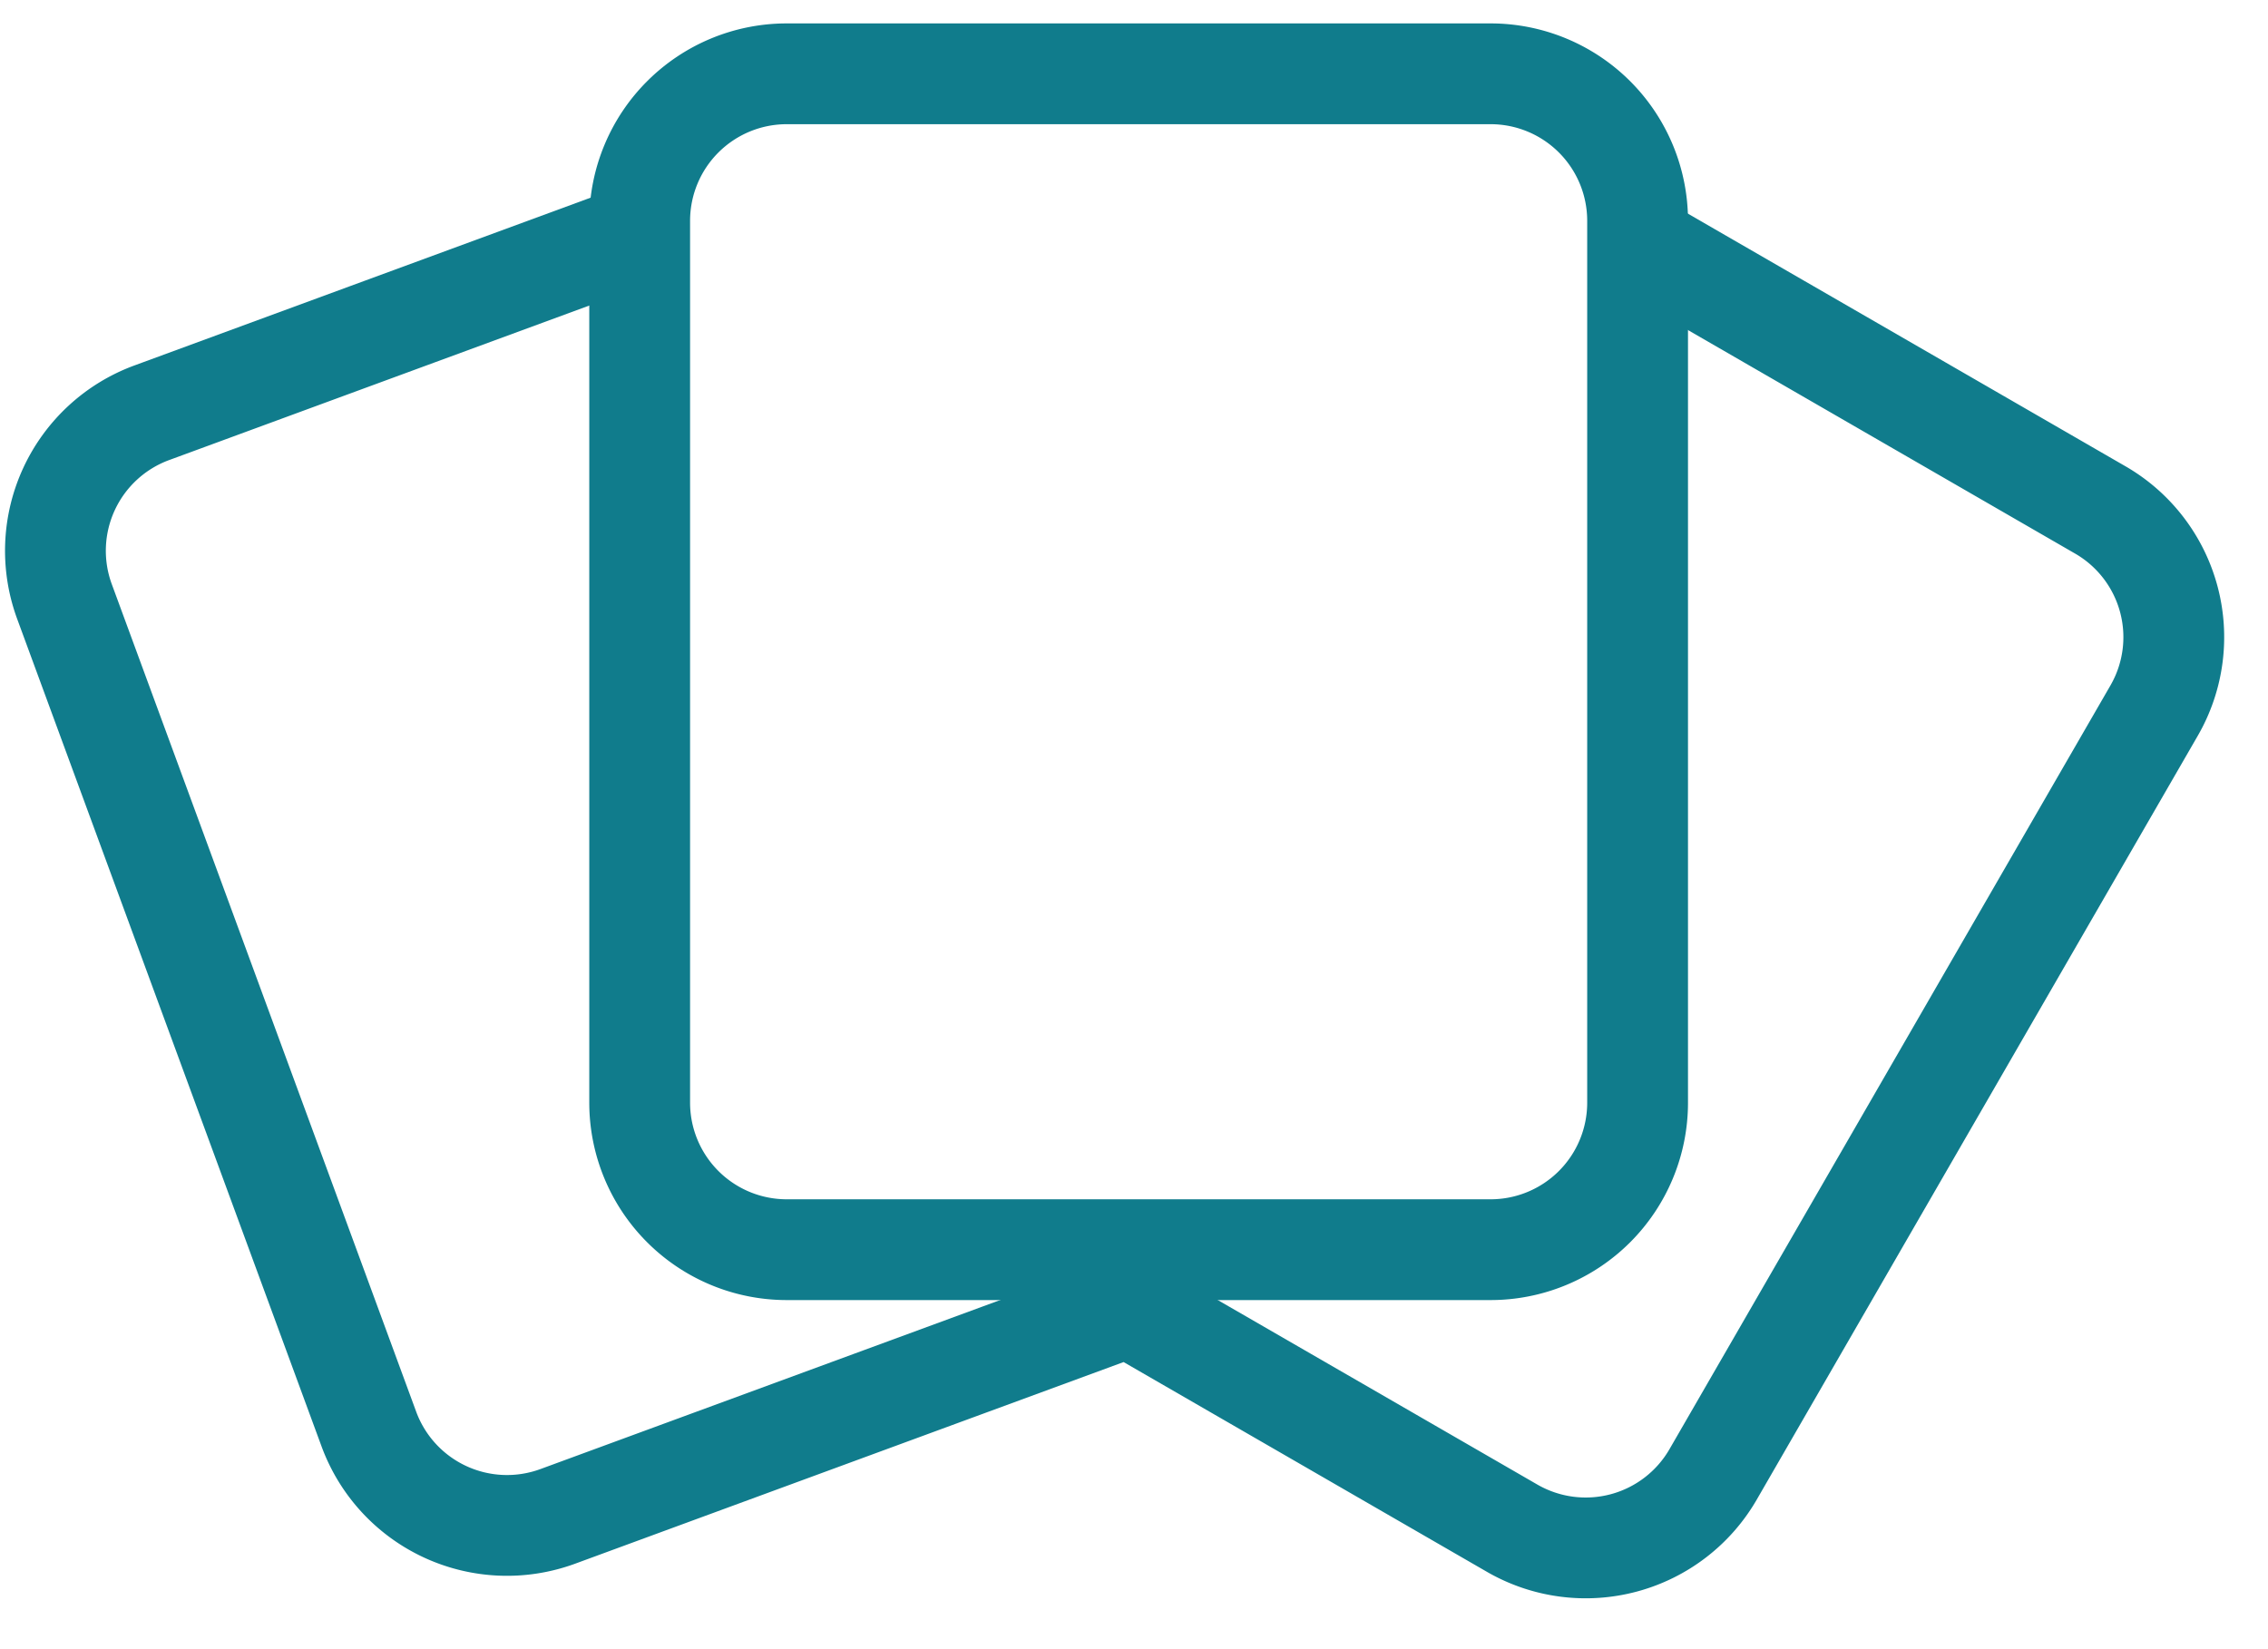 <svg xmlns="http://www.w3.org/2000/svg" width="22" height="16" viewBox="0 0 45 32" color="#107c8c" class="PDPFreeSwatchKitButton__button-icon"><g stroke="#107c8c" stroke-width="2" fill="none" fill-rule="evenodd"><path d="M29.573 24.436H15.61a2.918 2.918 0 01-2.918-2.918v-17.5a2.918 2.918 0 012.918-2.917h13.964a2.917 2.917 0 012.918 2.917v17.5a2.917 2.917 0 01-2.918 2.918z"></path><path d="M12.691 4.267l-9.678 3.56a2.918 2.918 0 00-1.734 3.746l6.04 16.423a2.92 2.92 0 003.747 1.733l11.322-4.163 7.615 4.397a2.919 2.919 0 003.987-1.067l8.748-15.154a2.915 2.915 0 00-1.067-3.987l-9.18-5.301"></path></g></svg>